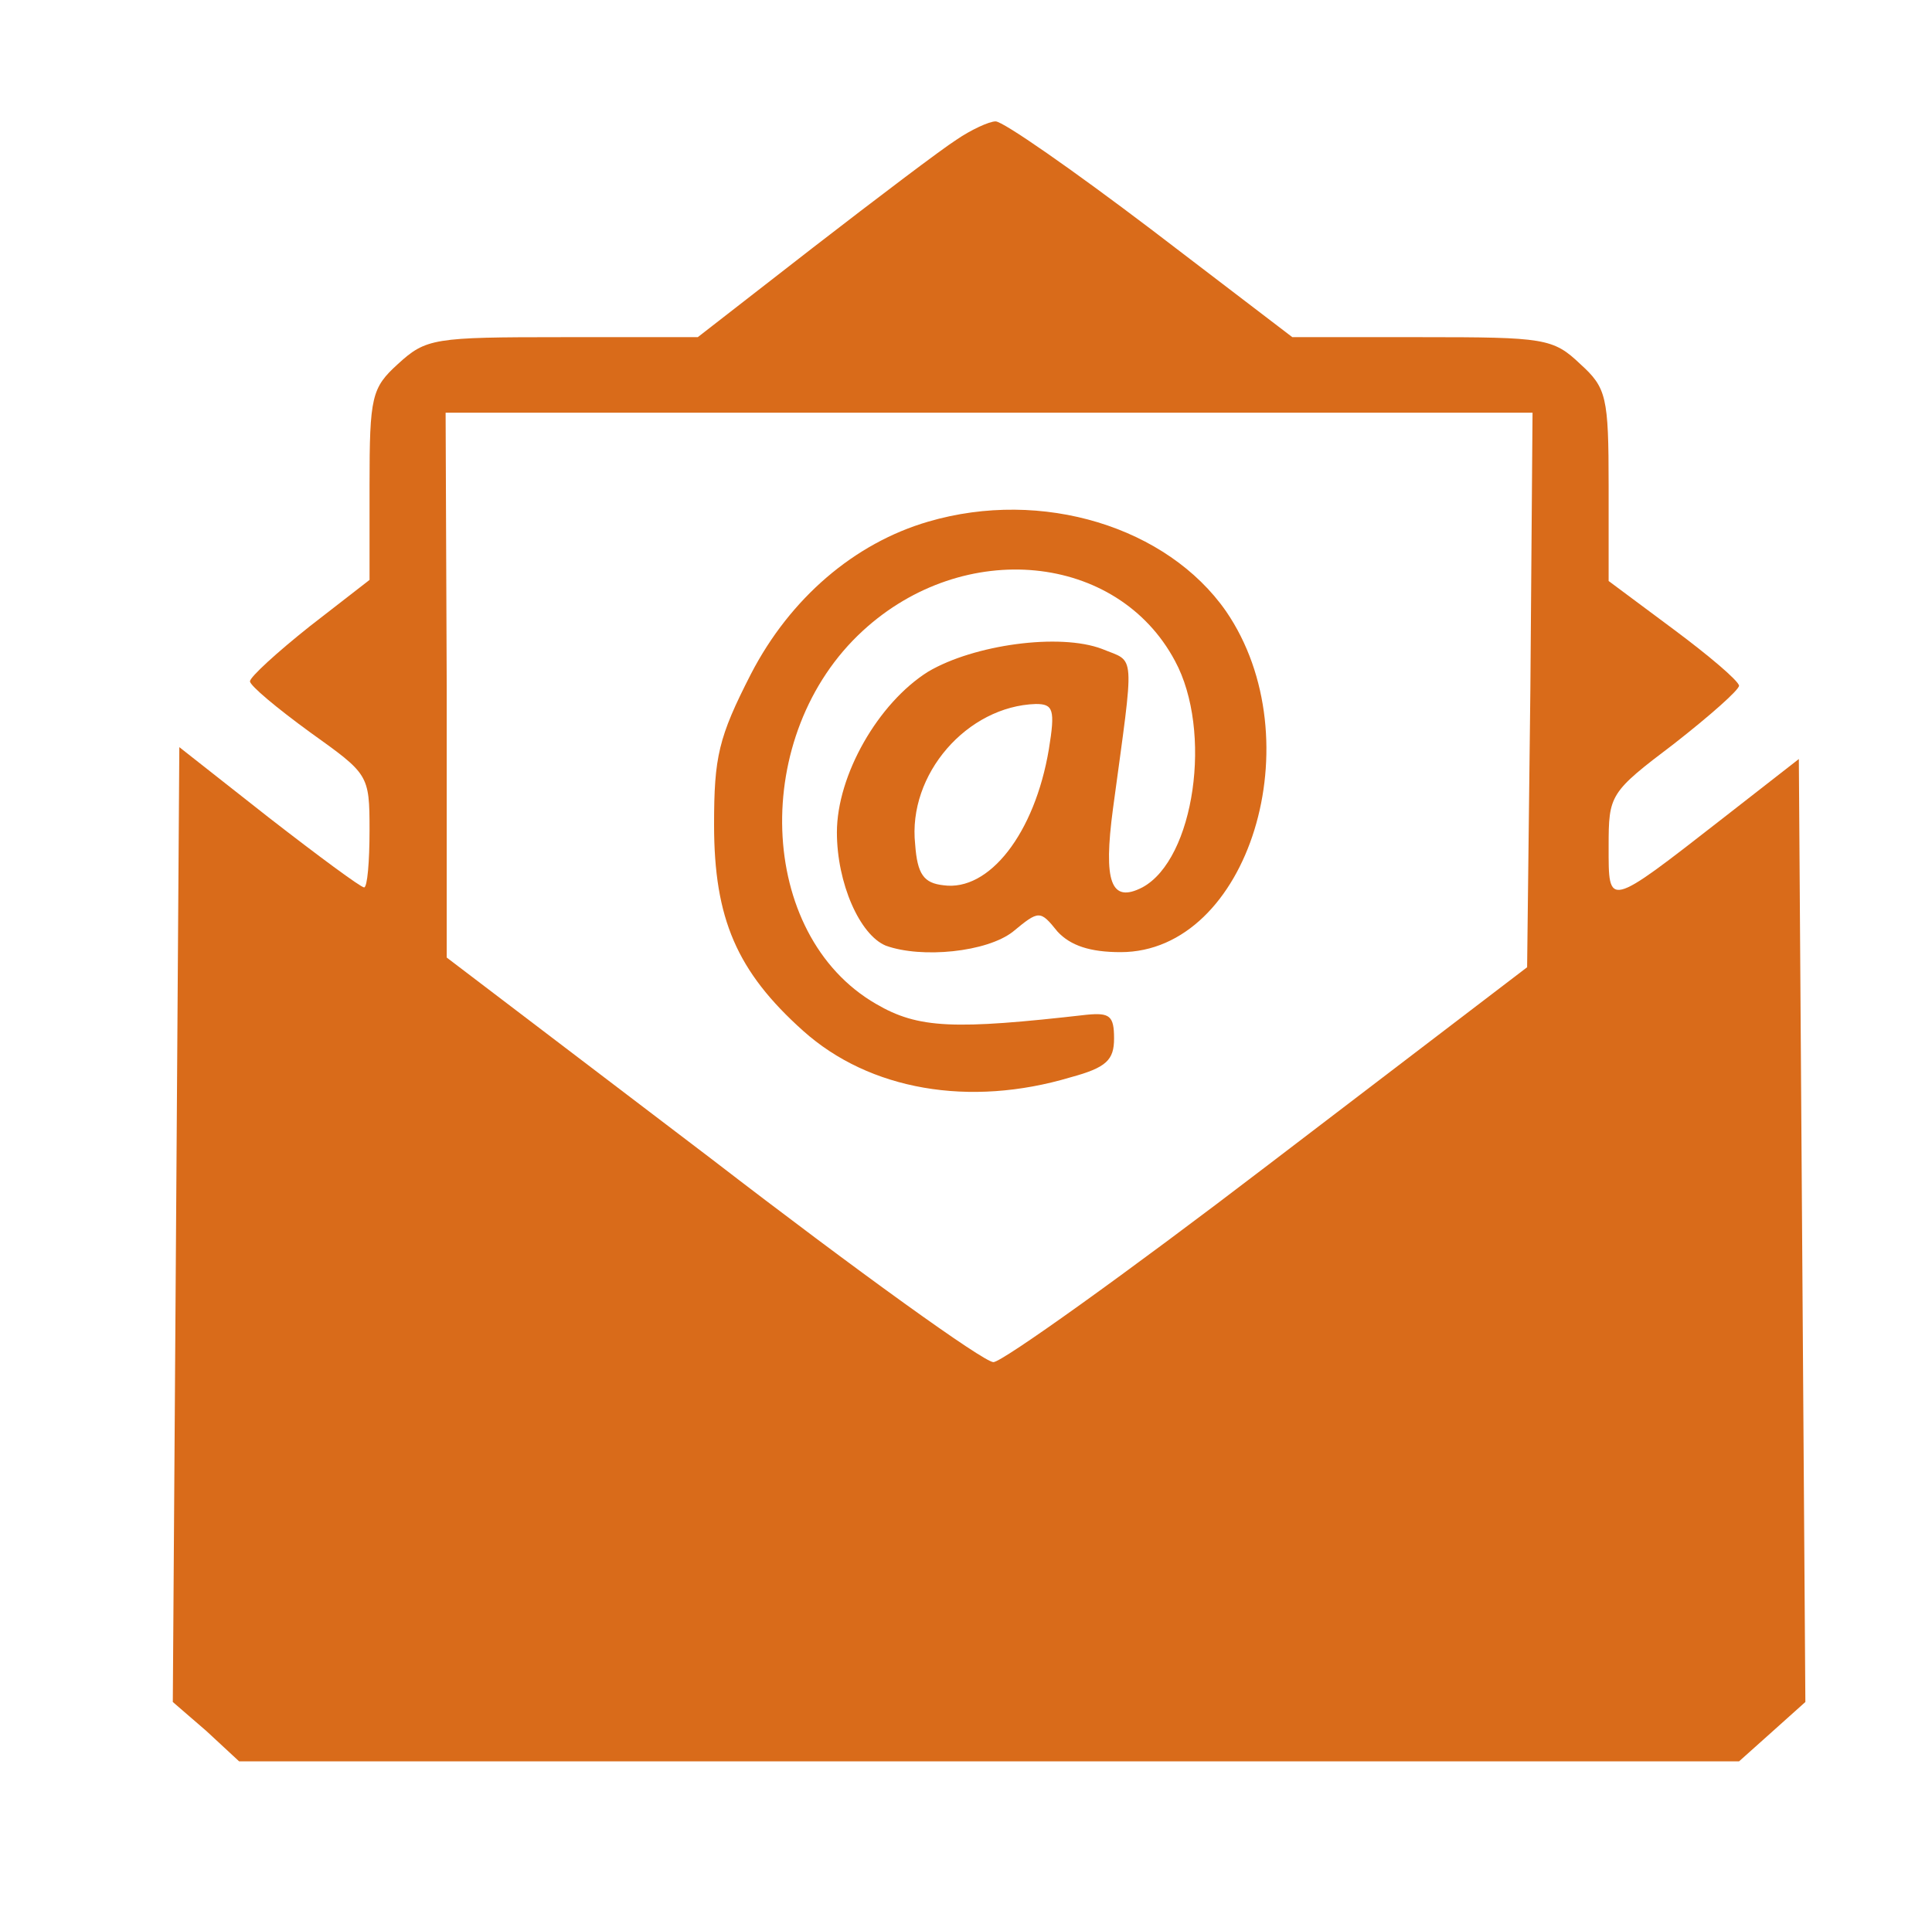 <svg width="88" height="87" viewBox="0 0 88 87" fill="none" xmlns="http://www.w3.org/2000/svg">
<g clip-path="url(#clip0_607_360)">
<path d="M43.566 6.365C42.873 6.808 39.952 9.02 37.031 11.28L31.783 15.36H25.595C19.753 15.36 19.406 15.409 18.119 16.589C16.931 17.67 16.832 18.064 16.832 22.094V26.419L14.109 28.533C12.624 29.713 11.386 30.843 11.386 31.04C11.386 31.236 12.624 32.269 14.109 33.35C16.782 35.267 16.832 35.267 16.832 37.823C16.832 39.248 16.733 40.428 16.584 40.428C16.436 40.428 14.505 39.003 12.228 37.233L8.168 34.038L8.02 55.813L7.871 77.538L9.406 78.865L10.891 80.242H45.051H79.212L80.697 78.914L82.232 77.538L82.083 56.059L81.935 34.579L78.469 37.282C73.172 41.411 73.271 41.362 73.271 38.56C73.271 36.201 73.32 36.103 76.241 33.891C77.875 32.613 79.212 31.433 79.212 31.236C79.162 30.991 77.826 29.86 76.241 28.68L73.271 26.469V22.143C73.271 18.064 73.172 17.67 71.984 16.589C70.746 15.409 70.35 15.36 64.755 15.36H58.864L52.428 10.445C48.864 7.742 45.695 5.53 45.348 5.53C45.051 5.53 44.21 5.923 43.566 6.365ZM69.706 31.433L69.558 44.065L57.775 53.06C51.289 58.025 45.645 62.055 45.249 62.055C44.804 62.055 39.061 57.926 32.427 52.814L20.347 43.623V31.187L20.297 18.801H45.051H69.805L69.706 31.433Z" fill="#D96B1A"/>
<path d="M42.278 23.765C38.912 24.748 35.991 27.255 34.209 30.696C32.723 33.596 32.525 34.48 32.525 37.577C32.525 41.853 33.565 44.262 36.585 46.965C39.605 49.669 44.16 50.455 48.764 49.079C50.398 48.636 50.744 48.292 50.744 47.309C50.744 46.277 50.546 46.13 49.507 46.228C43.467 46.916 41.833 46.867 39.902 45.736C34.456 42.591 34.159 33.448 39.308 28.73C43.912 24.503 50.893 25.191 53.517 30.106C55.249 33.301 54.408 39.15 52.031 40.428C50.596 41.165 50.249 40.182 50.695 36.84C51.685 29.516 51.734 30.204 50.2 29.565C48.269 28.828 44.358 29.369 42.278 30.598C40.001 32.023 38.12 35.316 38.12 37.921C38.12 40.231 39.159 42.591 40.348 43.082C41.981 43.672 44.952 43.377 46.14 42.443C47.328 41.46 47.378 41.46 48.17 42.443C48.764 43.082 49.655 43.377 51.041 43.377C56.883 43.377 59.854 33.694 55.843 27.845C53.17 24.011 47.477 22.241 42.278 23.765ZM47.774 34.136C47.13 37.97 45.051 40.625 42.971 40.33C42.08 40.231 41.783 39.838 41.684 38.462C41.338 35.267 44.061 32.17 47.18 32.072C47.972 32.072 48.071 32.318 47.774 34.136Z" fill="#D96B1A"/>
</g>
<defs>
<clipPath id="clip0_607_360">
<rect width="88" height="87" fill="white"/>
</clipPath>
</defs>
</svg>
